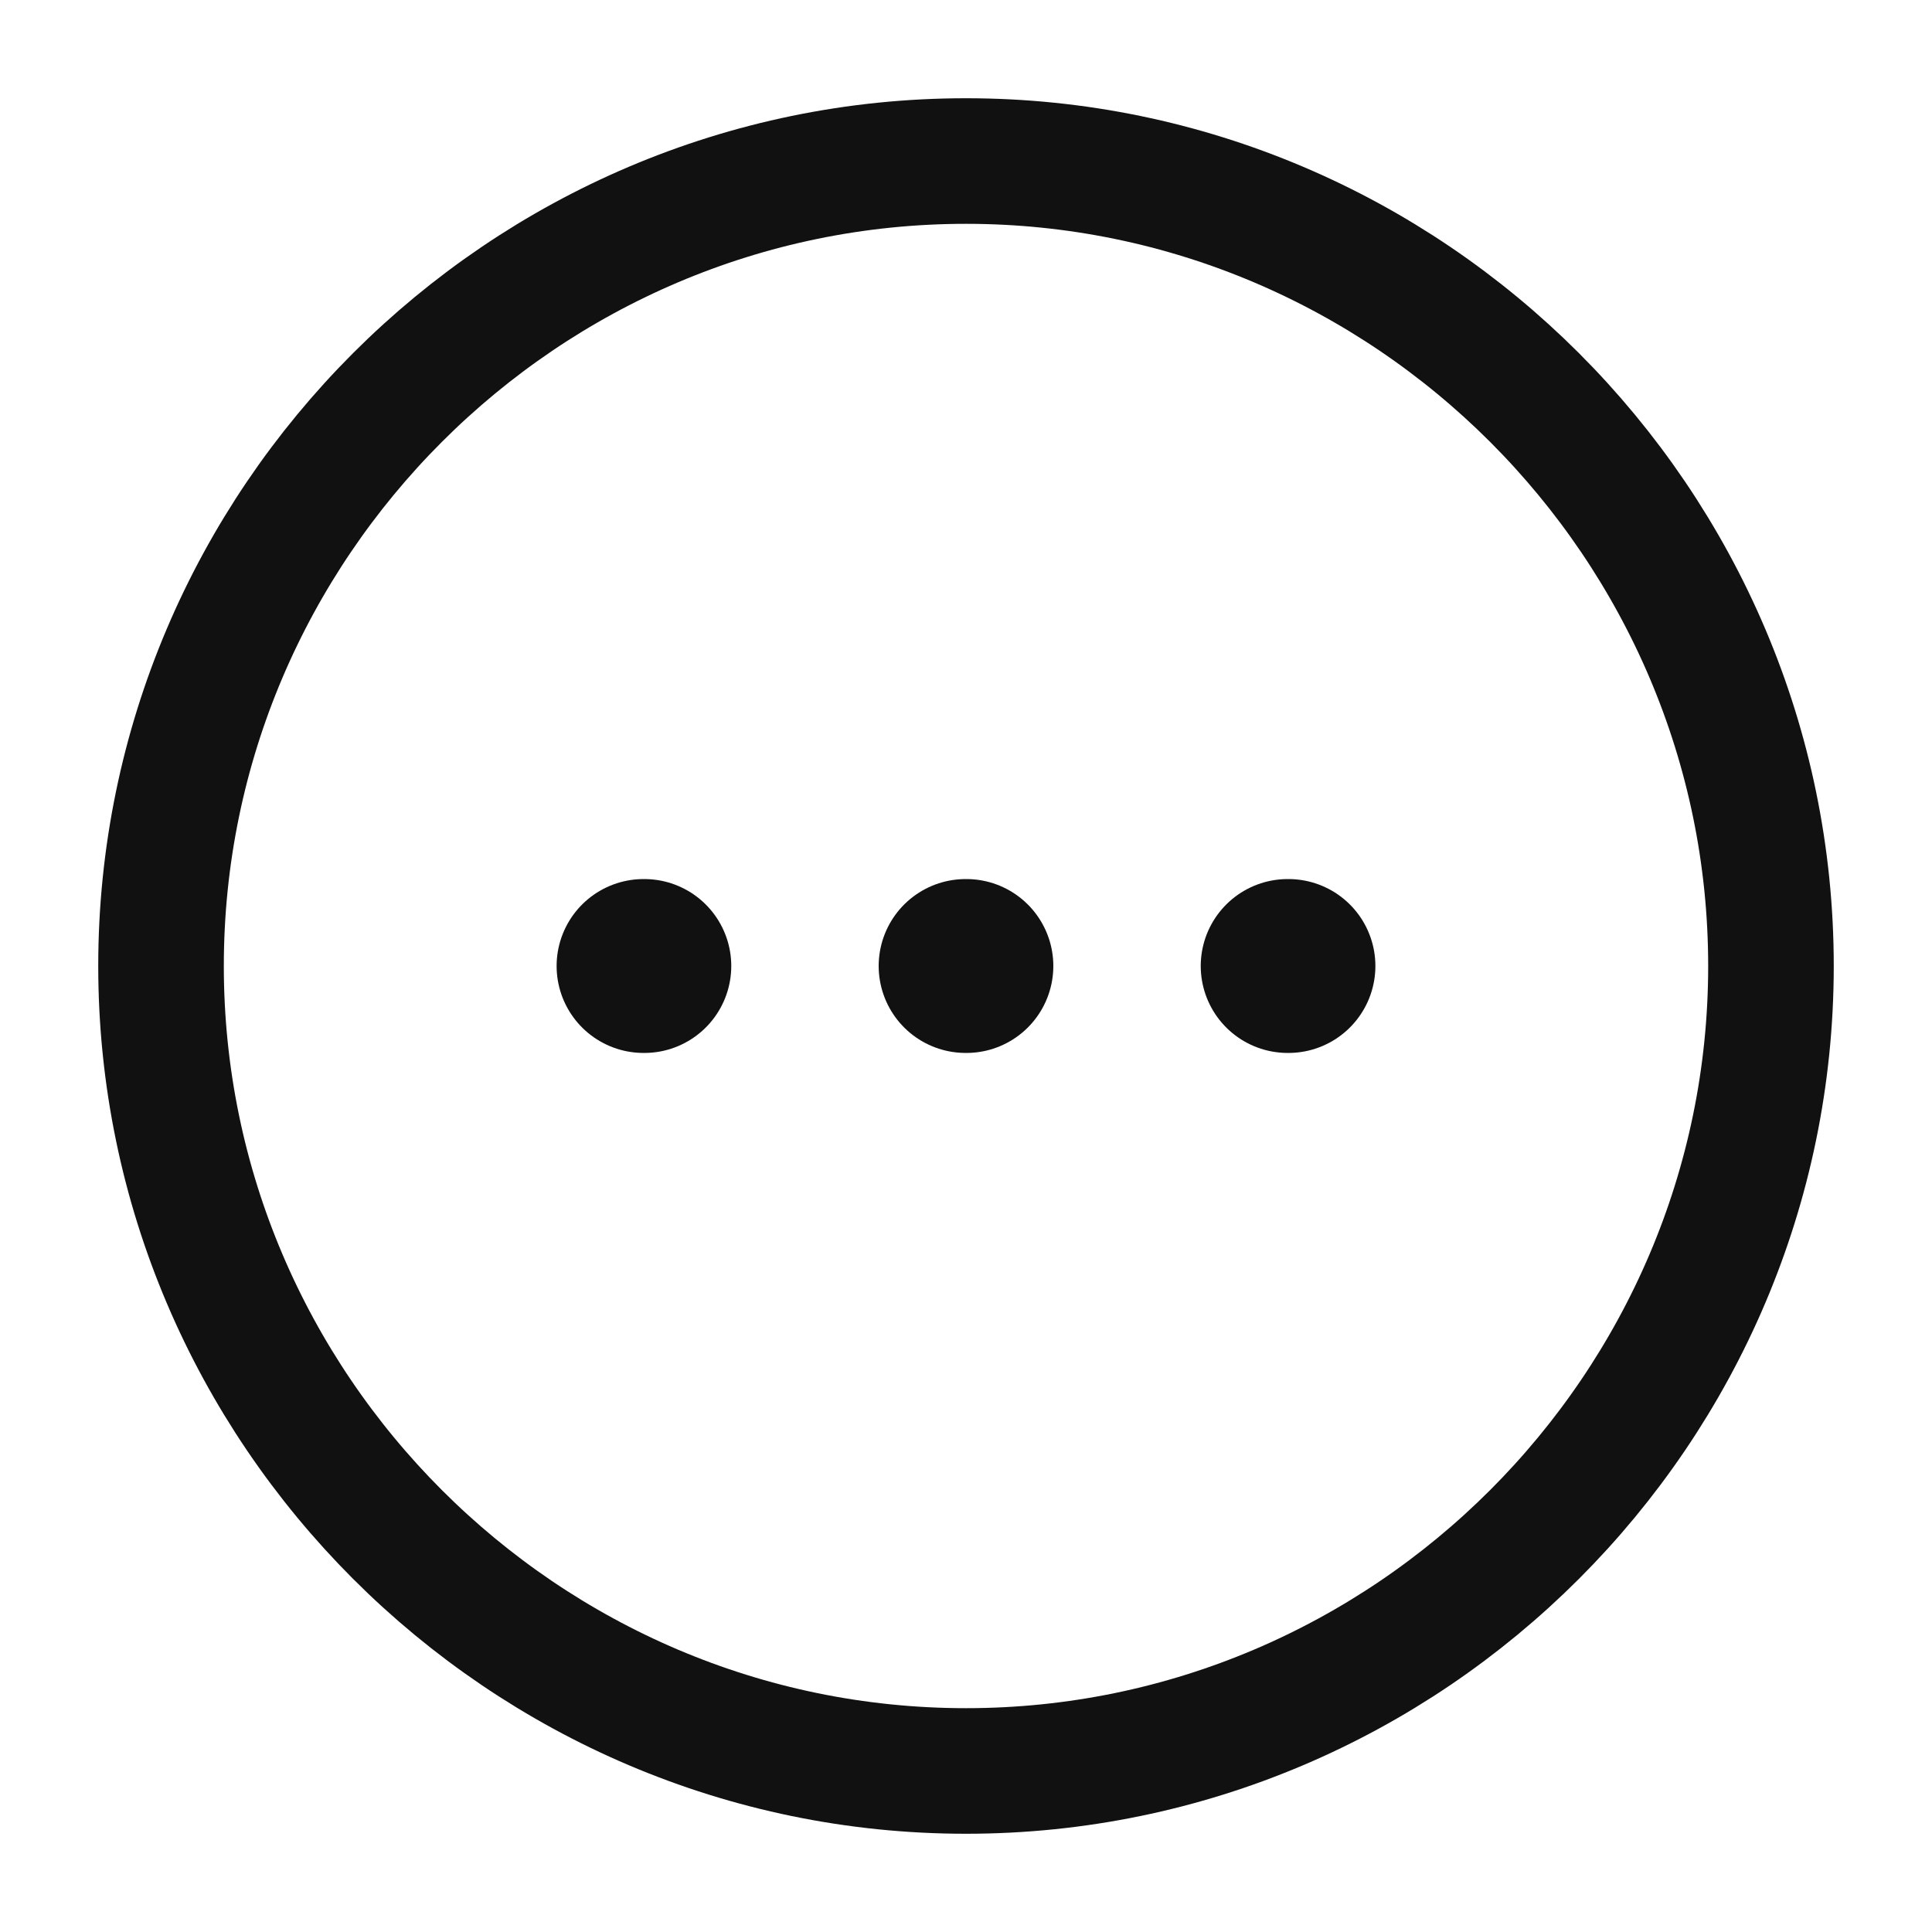<svg width="20" height="20" viewBox="0 0 20 20" fill="none" xmlns="http://www.w3.org/2000/svg">
<path d="M10 18.333C14.583 18.333 18.333 14.583 18.333 10C18.333 5.417 14.583 1.667 10 1.667C5.417 1.667 1.667 5.417 1.667 10C1.667 14.583 5.417 18.333 10 18.333Z" stroke="#111111" stroke-width="1.3" stroke-linecap="round" stroke-linejoin="round"/>
<path d="M13.33 10H13.338" stroke="#111111" stroke-width="1.8" stroke-linecap="round" stroke-linejoin="round"/>
<path d="M9.996 10H10.004" stroke="#111111" stroke-width="1.8" stroke-linecap="round" stroke-linejoin="round"/>
<path d="M6.662 10H6.67" stroke="#111111" stroke-width="1.8" stroke-linecap="round" stroke-linejoin="round"/>
</svg>
